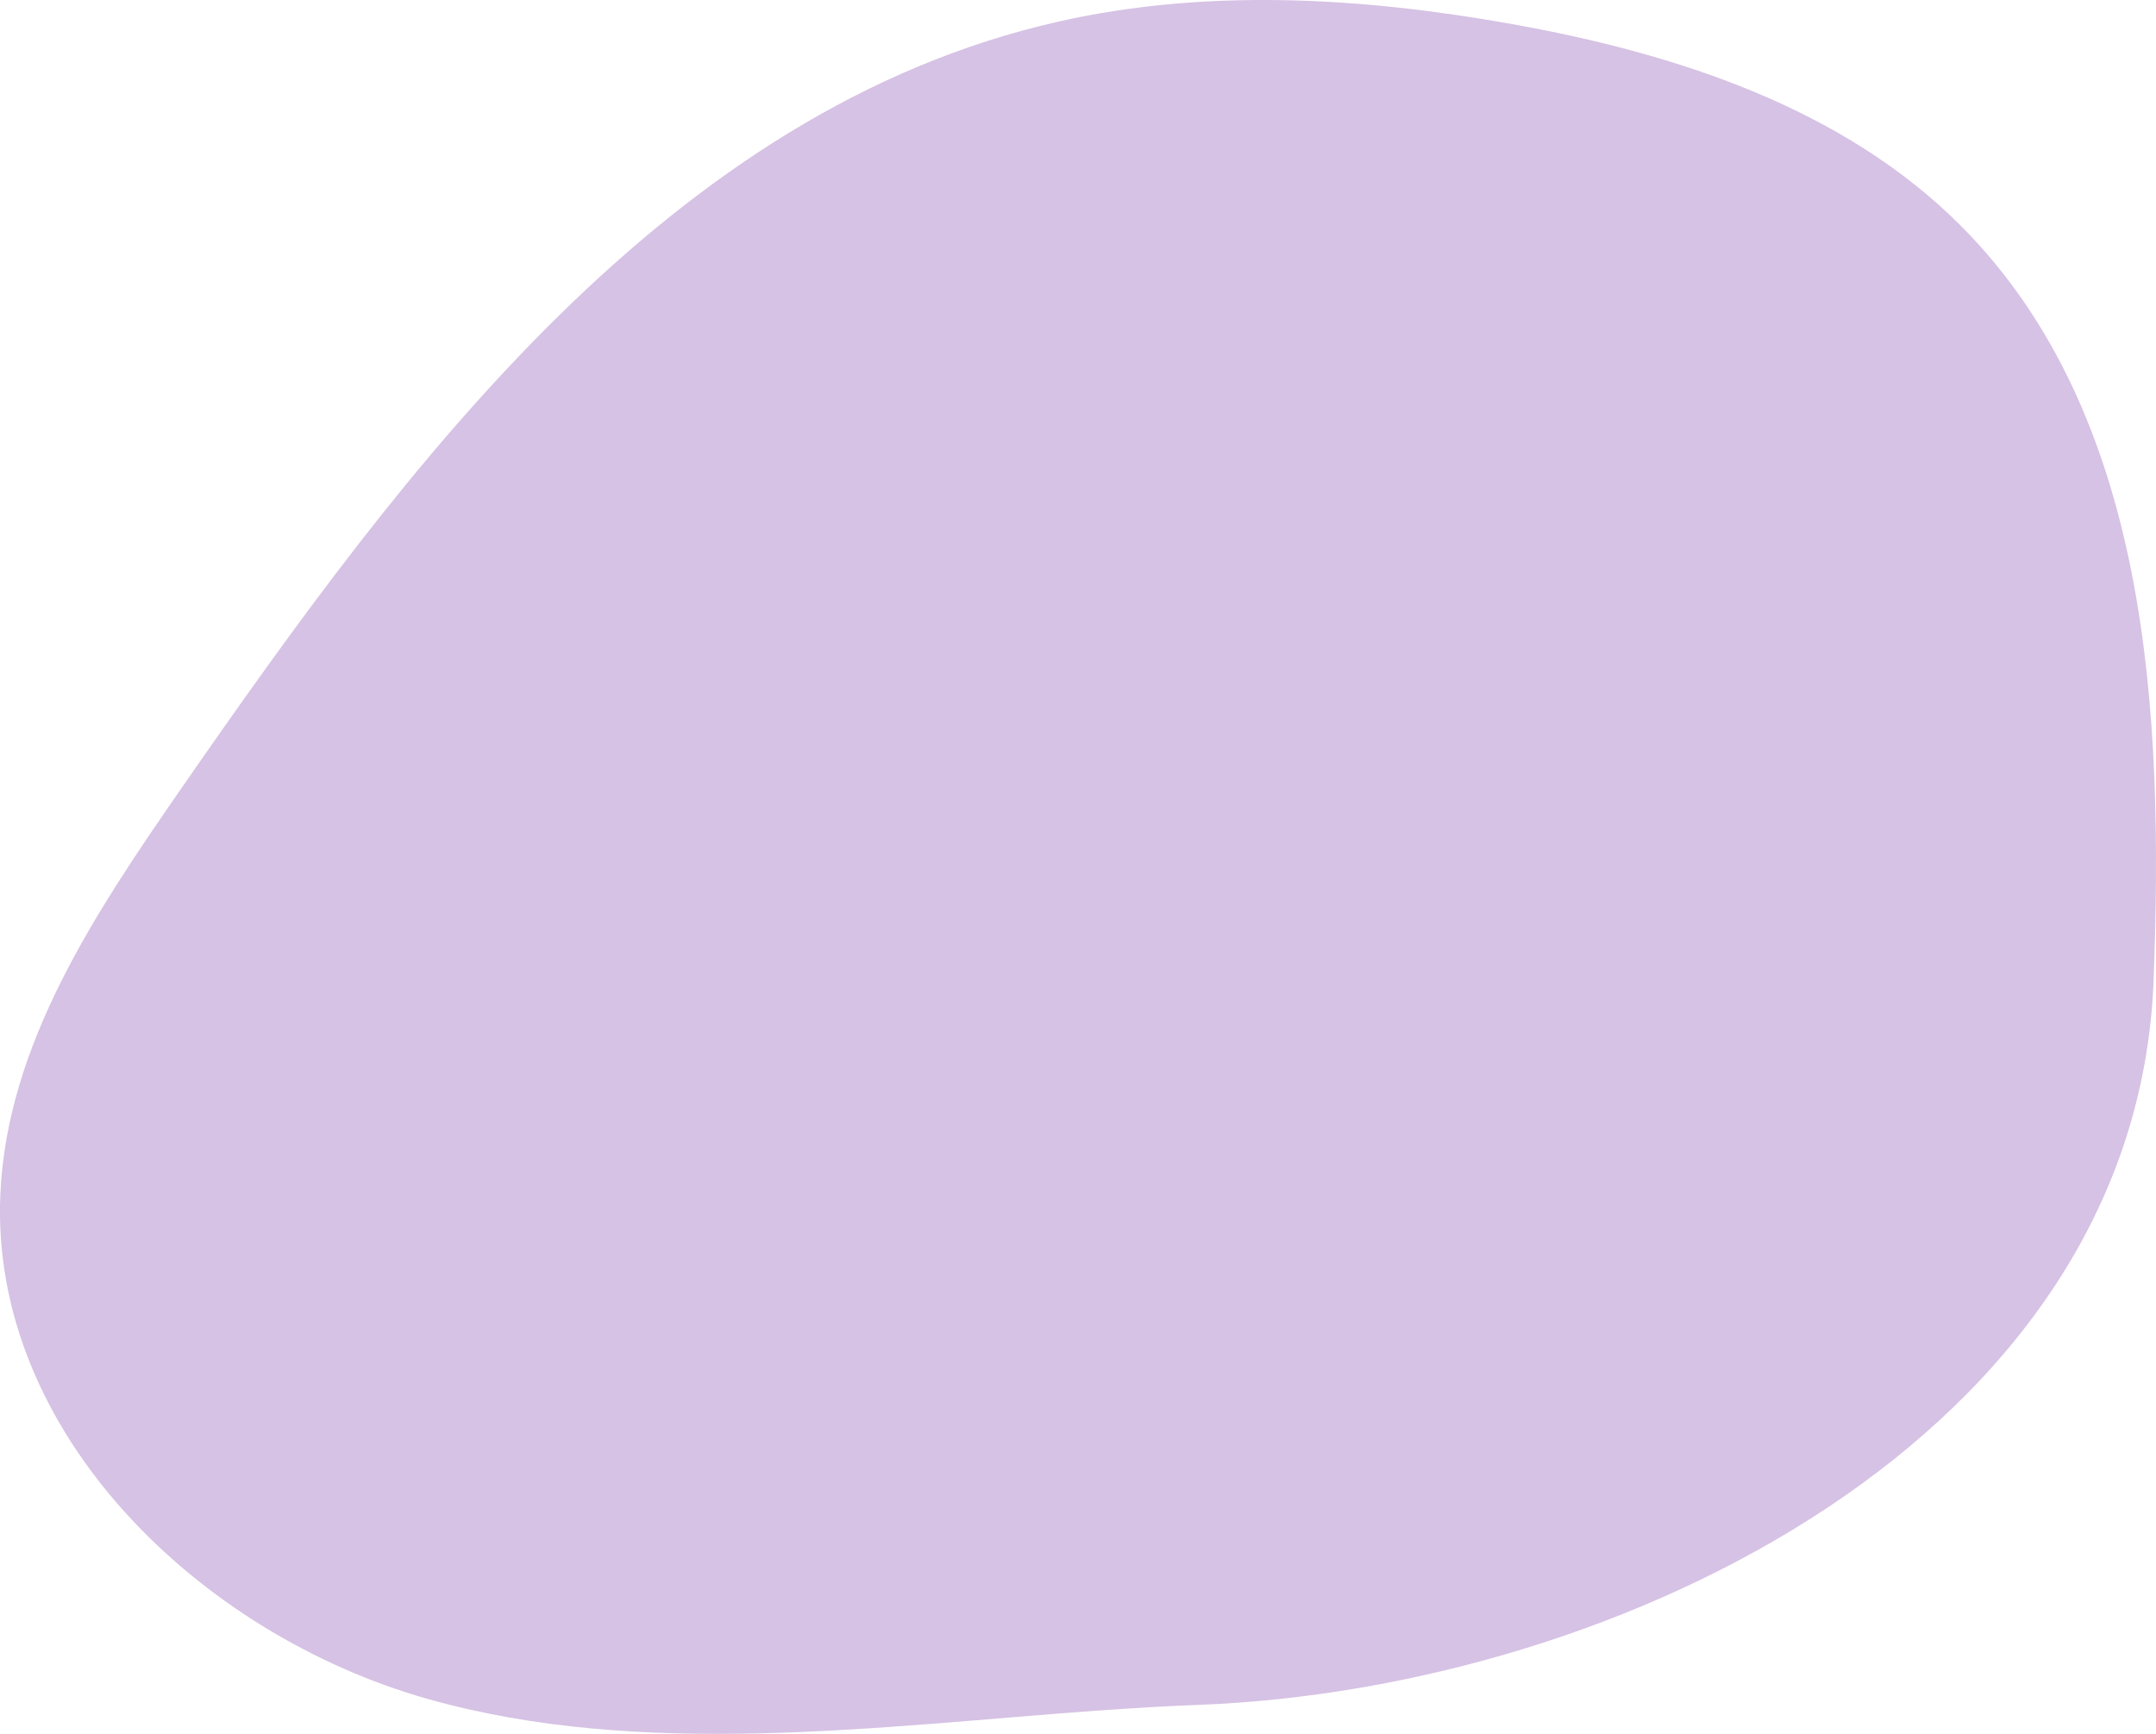 <?xml version="1.0" encoding="UTF-8"?>
<svg id="Layer_2" data-name="Layer 2" xmlns="http://www.w3.org/2000/svg" viewBox="0 0 263.24 211.74">
  <defs>
    <style>
      .cls-1 {
        fill: #d6c2e4;
      }
    </style>
  </defs>
  <g id="Graphic_Elements" data-name="Graphic Elements">
    <path class="cls-1" d="m134.41,208.87c4.04-.29,8.03-.53,11.97-.68,51.24-1.95,114.47-32.68,116.57-88.55,1.22-32.57-.48-68.87-23.46-91.99-14.37-14.46-34.82-21.12-54.88-24.71-18.31-3.28-37.29-4.4-55.43-.29C81.77,13.4,49.76,56.4,22.08,96.36,11.65,111.42.83,127.57.04,145.87c-1.25,29.02,24.24,53.7,52.19,61.6,26.19,7.4,55.14,3.33,82.17,1.39Z"/>
  </g>
</svg>